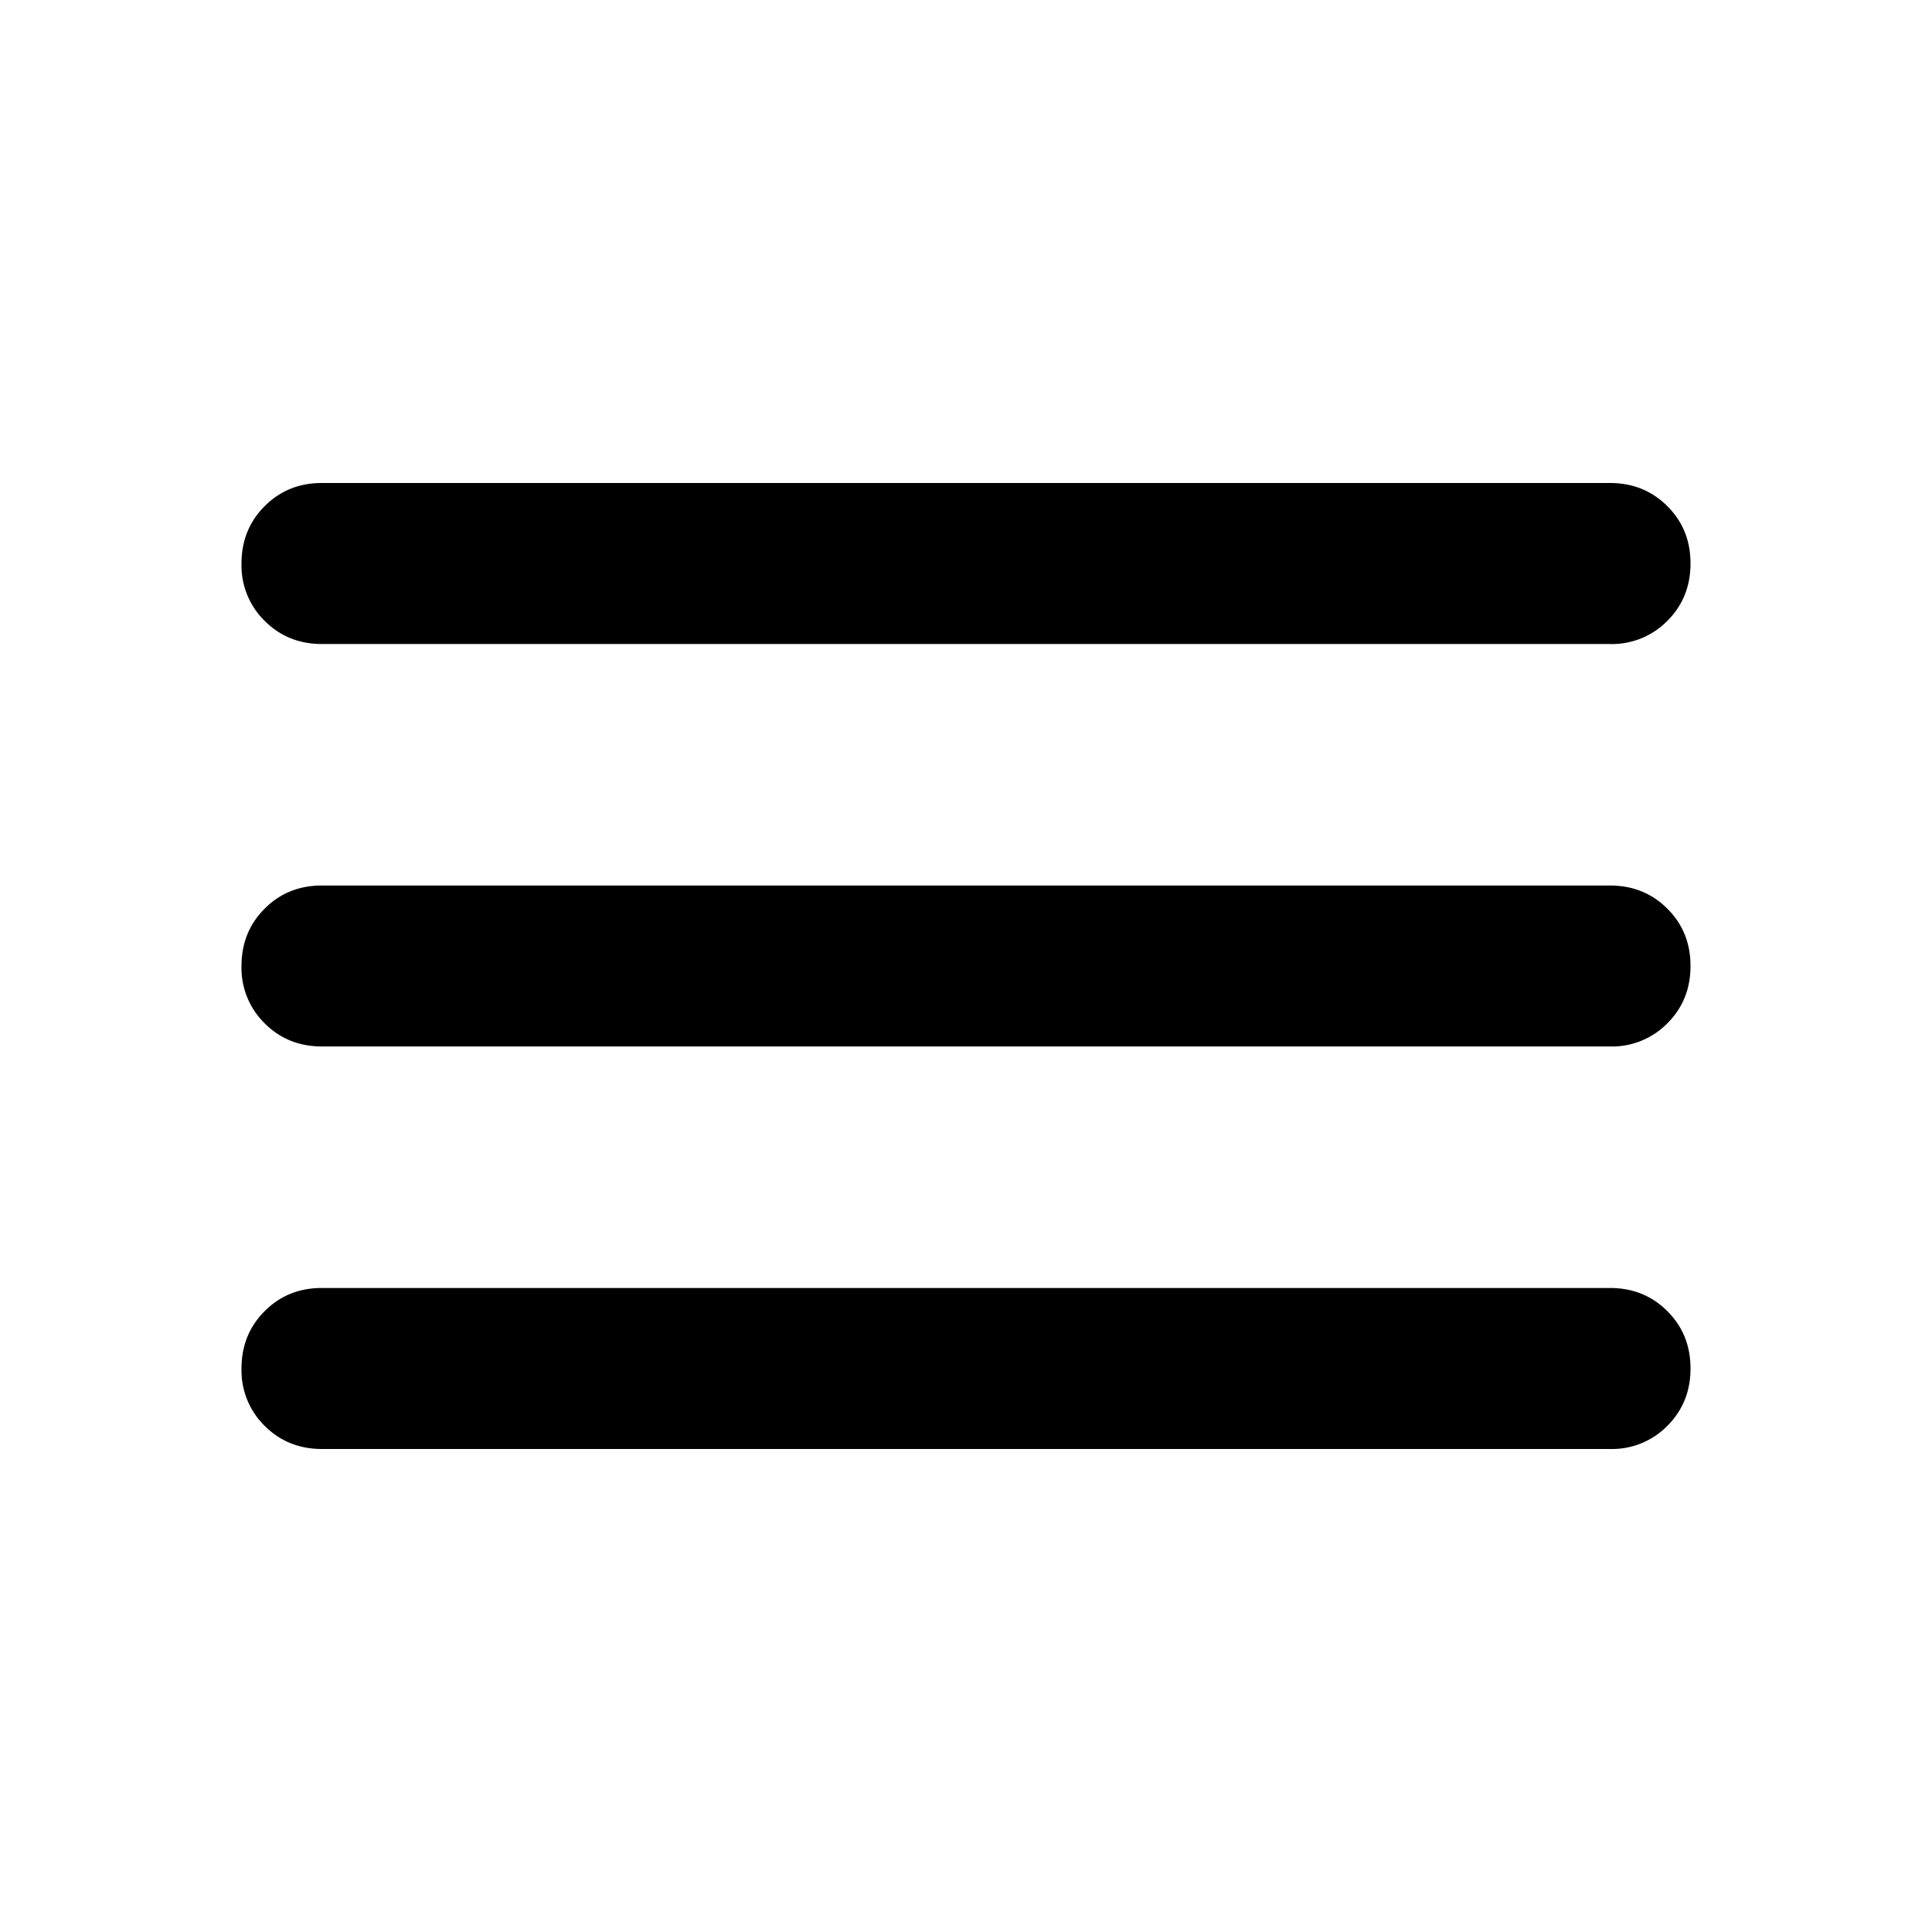 <svg xmlns="http://www.w3.org/2000/svg" width="32" height="32" fill="none" viewBox="0 0 32 32"><path fill="currentColor" d="M5.333 24c-.377 0-.694-.128-.95-.384a1.285 1.285 0 0 1-.383-.95c0-.377.128-.694.384-.95s.572-.384.95-.383h21.333c.377 0 .694.128.95.384s.384.573.383.95c0 .377-.128.694-.384.95a1.285 1.285 0 0 1-.95.383H5.334Zm0-6.667c-.377 0-.694-.128-.95-.384A1.285 1.285 0 0 1 4 16c0-.378.128-.695.384-.95.256-.257.572-.384.95-.383h21.333c.377 0 .694.128.95.384s.384.572.383.949c0 .378-.128.695-.384.95a1.285 1.285 0 0 1-.95.383H5.334Zm0-6.666c-.377 0-.694-.128-.95-.384A1.285 1.285 0 0 1 4 9.333c0-.377.128-.694.384-.95s.572-.384.95-.383h21.333c.377 0 .694.128.95.384s.384.572.383.95c0 .377-.128.694-.384.95a1.285 1.285 0 0 1-.95.383H5.334Z"/></svg>
